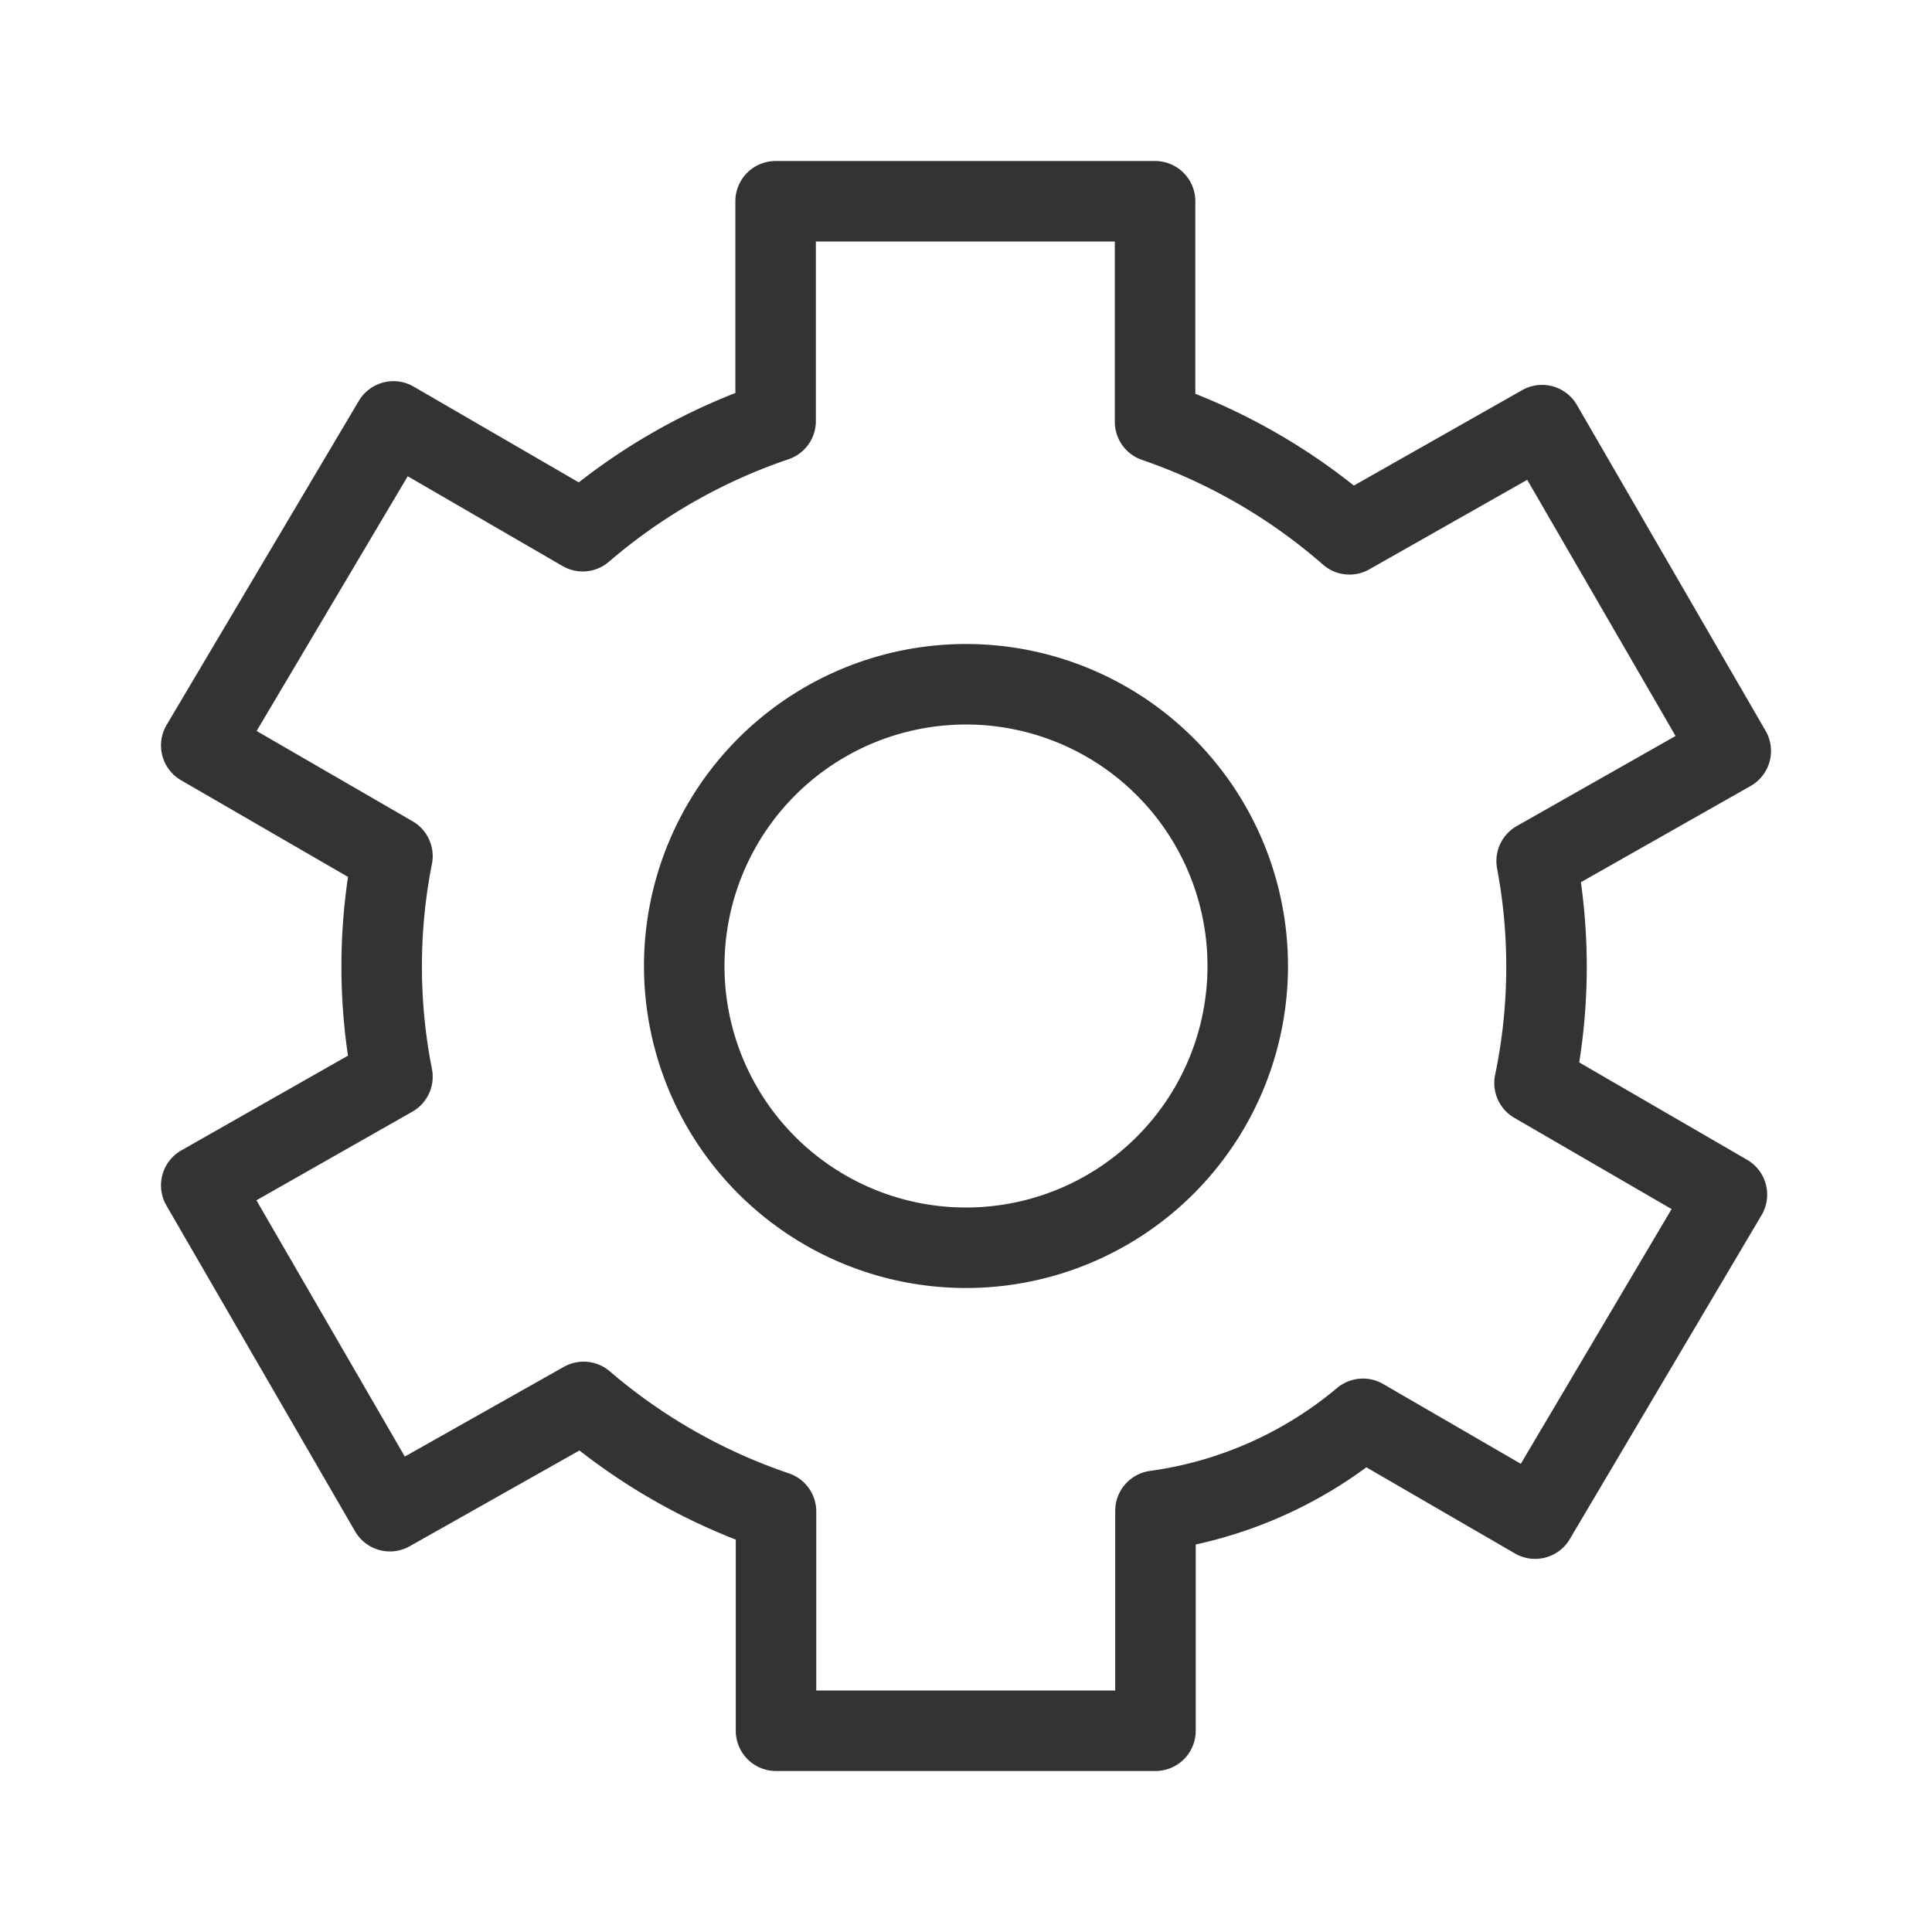 <svg id="7b31d959-020f-4535-a7ec-4571e4bf74df" data-name="ICON" xmlns="http://www.w3.org/2000/svg" width="192" height="192" viewBox="0 0 192 192"><title>settings</title><g id="6ae70b10-ccae-4a6e-addb-d5c0c6f1bd84" data-name="Settings_ic"><path id="622ed3f9-81c0-4219-8b01-bcbd8f596c75" data-name="&lt;Pfad&gt;" d="M135.45,141l17.11,9.92,19.06-32.2L152.5,107.63a56.7,56.7,0,0,0,.21-22.06L172,74.63,153.25,42.25,134.11,53.1a58,58,0,0,0-19.32-11.18V20H77.08V41.85A57.93,57.93,0,0,0,57.91,52.79L39.1,41.88,20,74.08l19,11A56.67,56.67,0,0,0,39,107l-19,10.8,18.75,32.38L58,139.32a57.94,57.94,0,0,0,19.12,10.89V172h37.71V150.14A40.67,40.67,0,0,0,135.45,141Z" fill="none" stroke="#333" stroke-linecap="round" stroke-linejoin="round" stroke-width="8"/><path id="ec65c131-82ae-44a4-a87e-b620c5c291c4" data-name="&lt;Pfad&gt;" d="M123.94,94.18A28,28,0,1,1,97.82,68.06,28,28,0,0,1,123.94,94.18Z" fill="none" stroke="#333" stroke-linecap="round" stroke-linejoin="round" stroke-width="8"/><rect width="192" height="192" fill="none"/></g></svg>